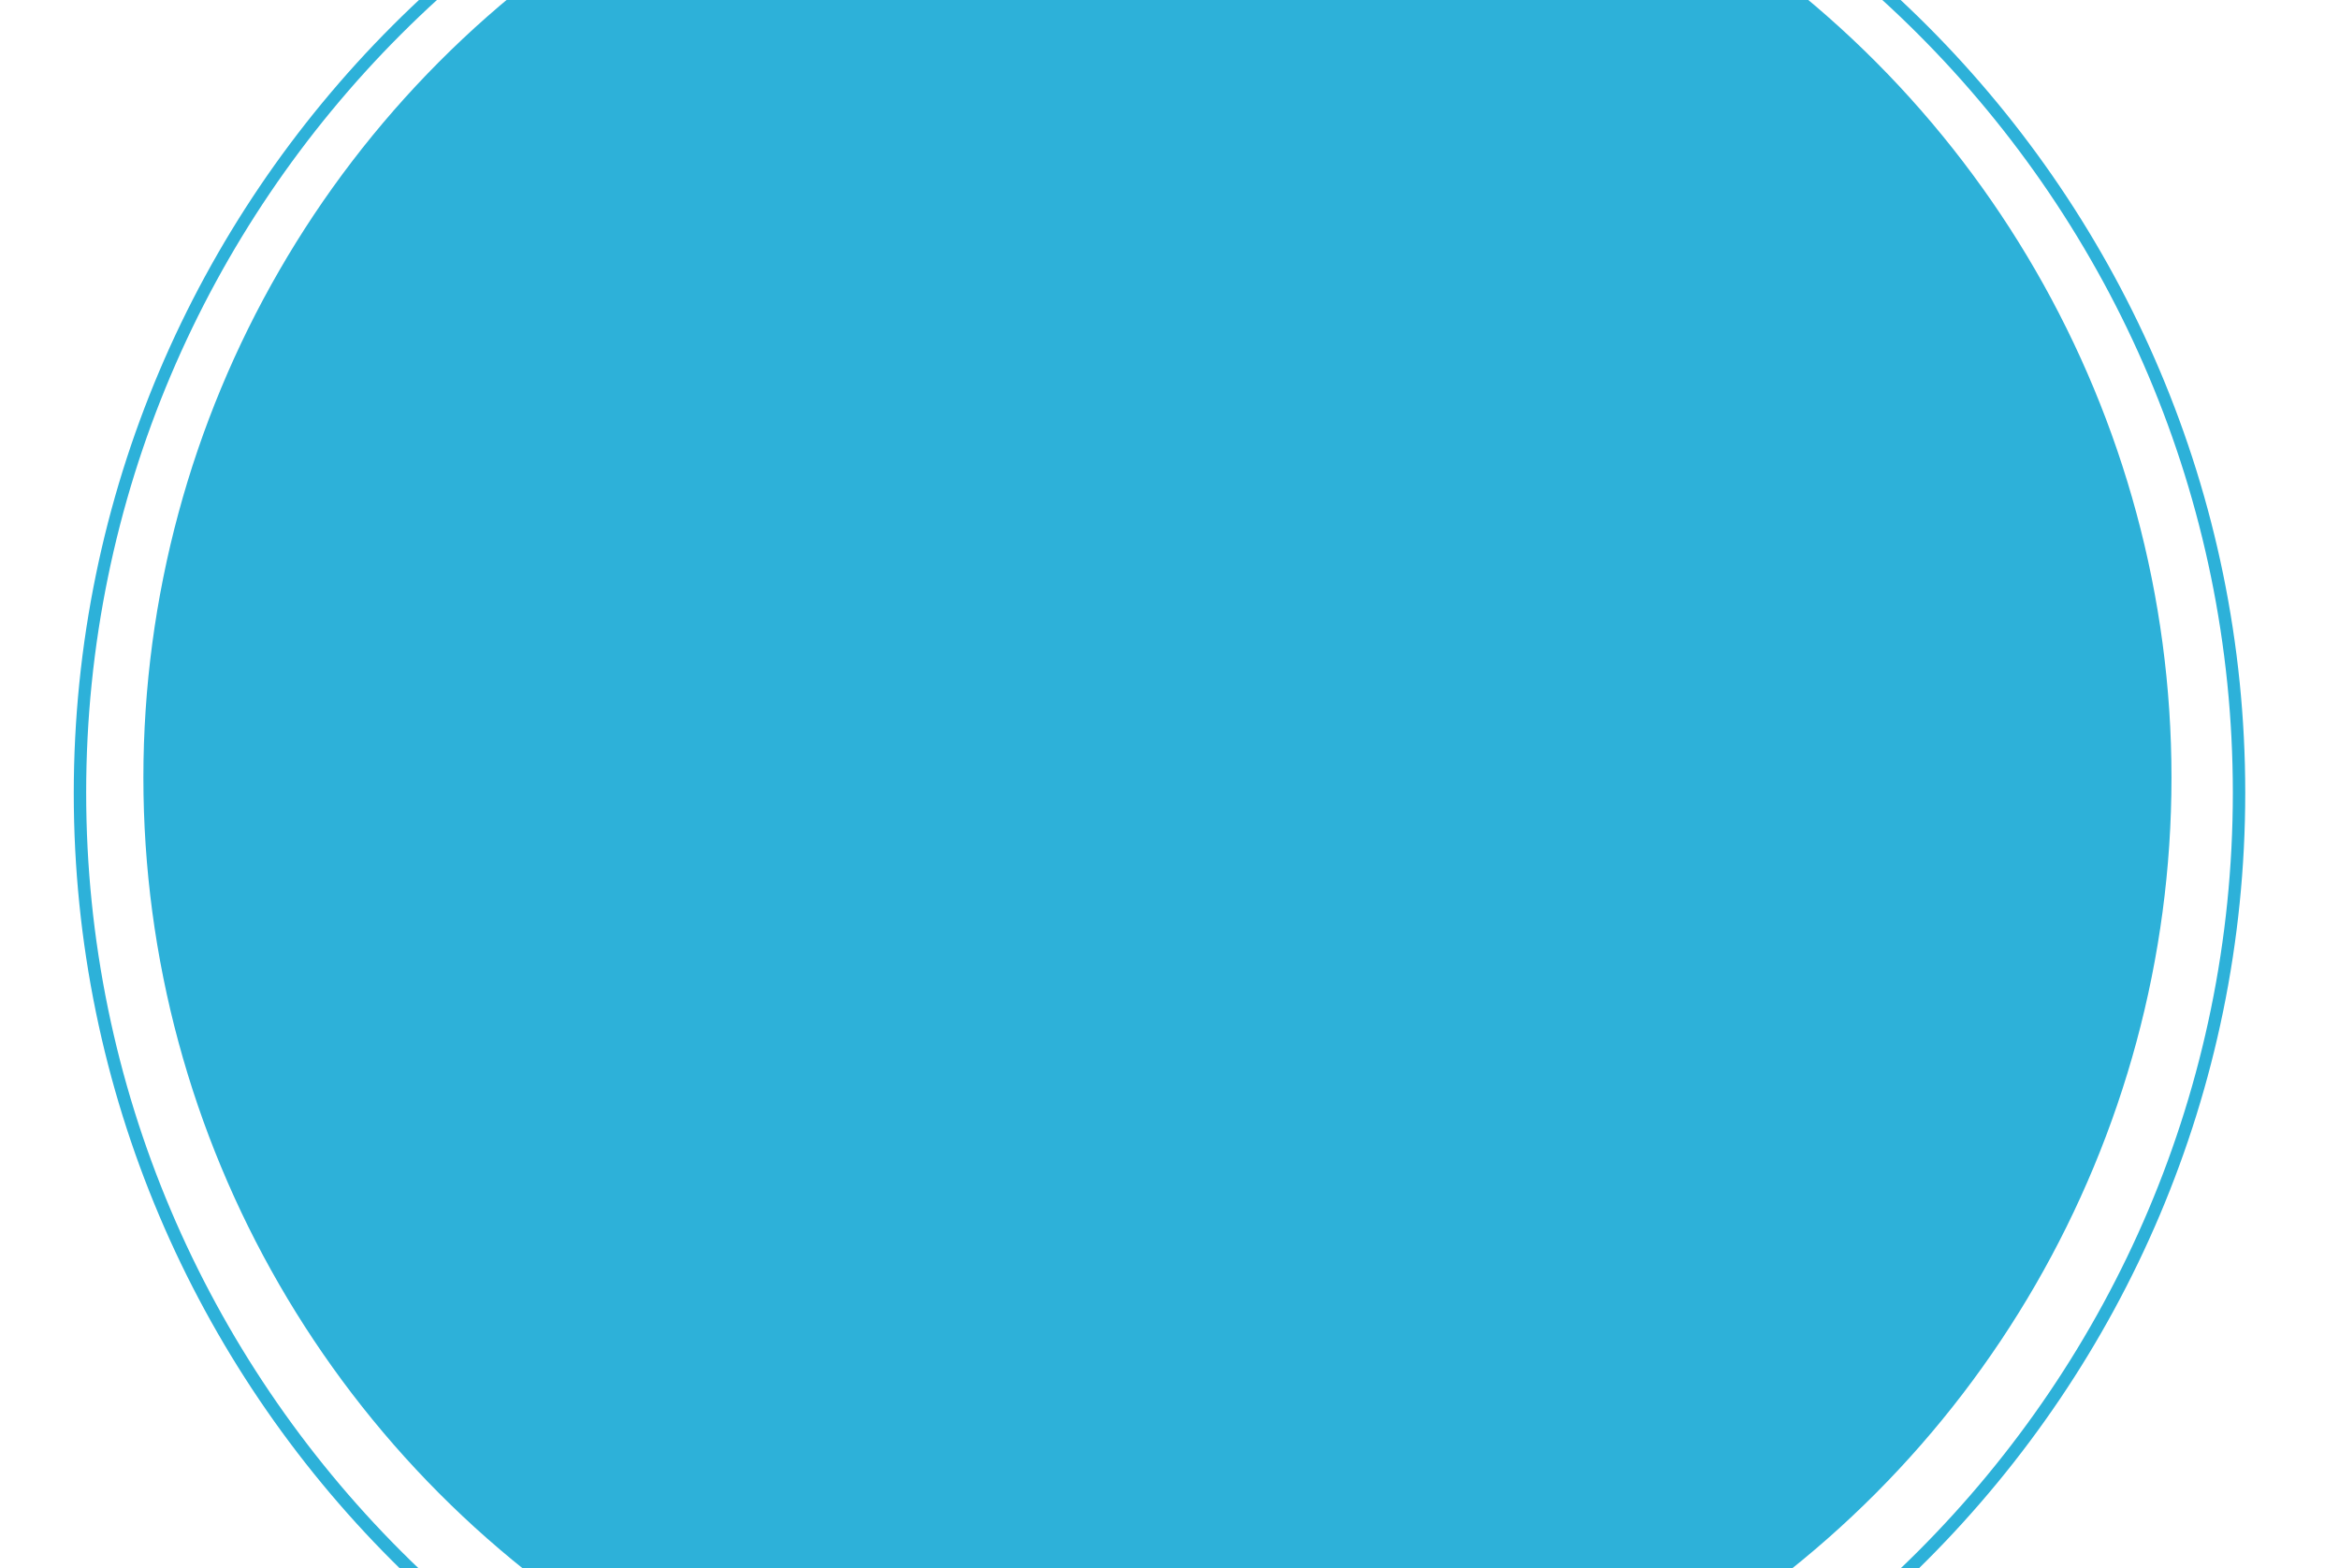 <?xml version="1.0" encoding="utf-8"?>
<!-- Generator: Adobe Illustrator 18.1.0, SVG Export Plug-In . SVG Version: 6.00 Build 0)  -->
<svg version="1.1" id="Layer_1" xmlns="http://www.w3.org/2000/svg" xmlns:xlink="http://www.w3.org/1999/xlink" x="0px" y="0px"
	 viewBox="0 0 339.3 227.5" enable-background="new 0 0 339.3 227.5" xml:space="preserve">
<g>
	<defs>
		<rect id="SVGID_1_" x="-24.6" width="497.1" height="227.5"/>
	</defs>
	<clipPath id="SVGID_2_">
		<use xlink:href="#SVGID_1_"  overflow="visible"/>
	</clipPath>
	<g clip-path="url(#SVGID_2_)">
		<circle fill="#2DB1D9" cx="167.9" cy="112.8" r="147.1"/>
		<g>
			<path fill="#2DB1D9" d="M168.2,272.6c-86.9,0-157.5-70.7-157.5-157.5S81.4-42.5,168.2-42.5c86.9,0,157.5,70.7,157.5,157.5
				S255.1,272.6,168.2,272.6z M168.2-40.7C82.4-40.7,12.5,29.2,12.5,115s69.9,155.7,155.7,155.7c85.9,0,155.7-69.9,155.7-155.7
				S254.1-40.7,168.2-40.7z"/>
		</g>
	</g>
</g>
</svg>
